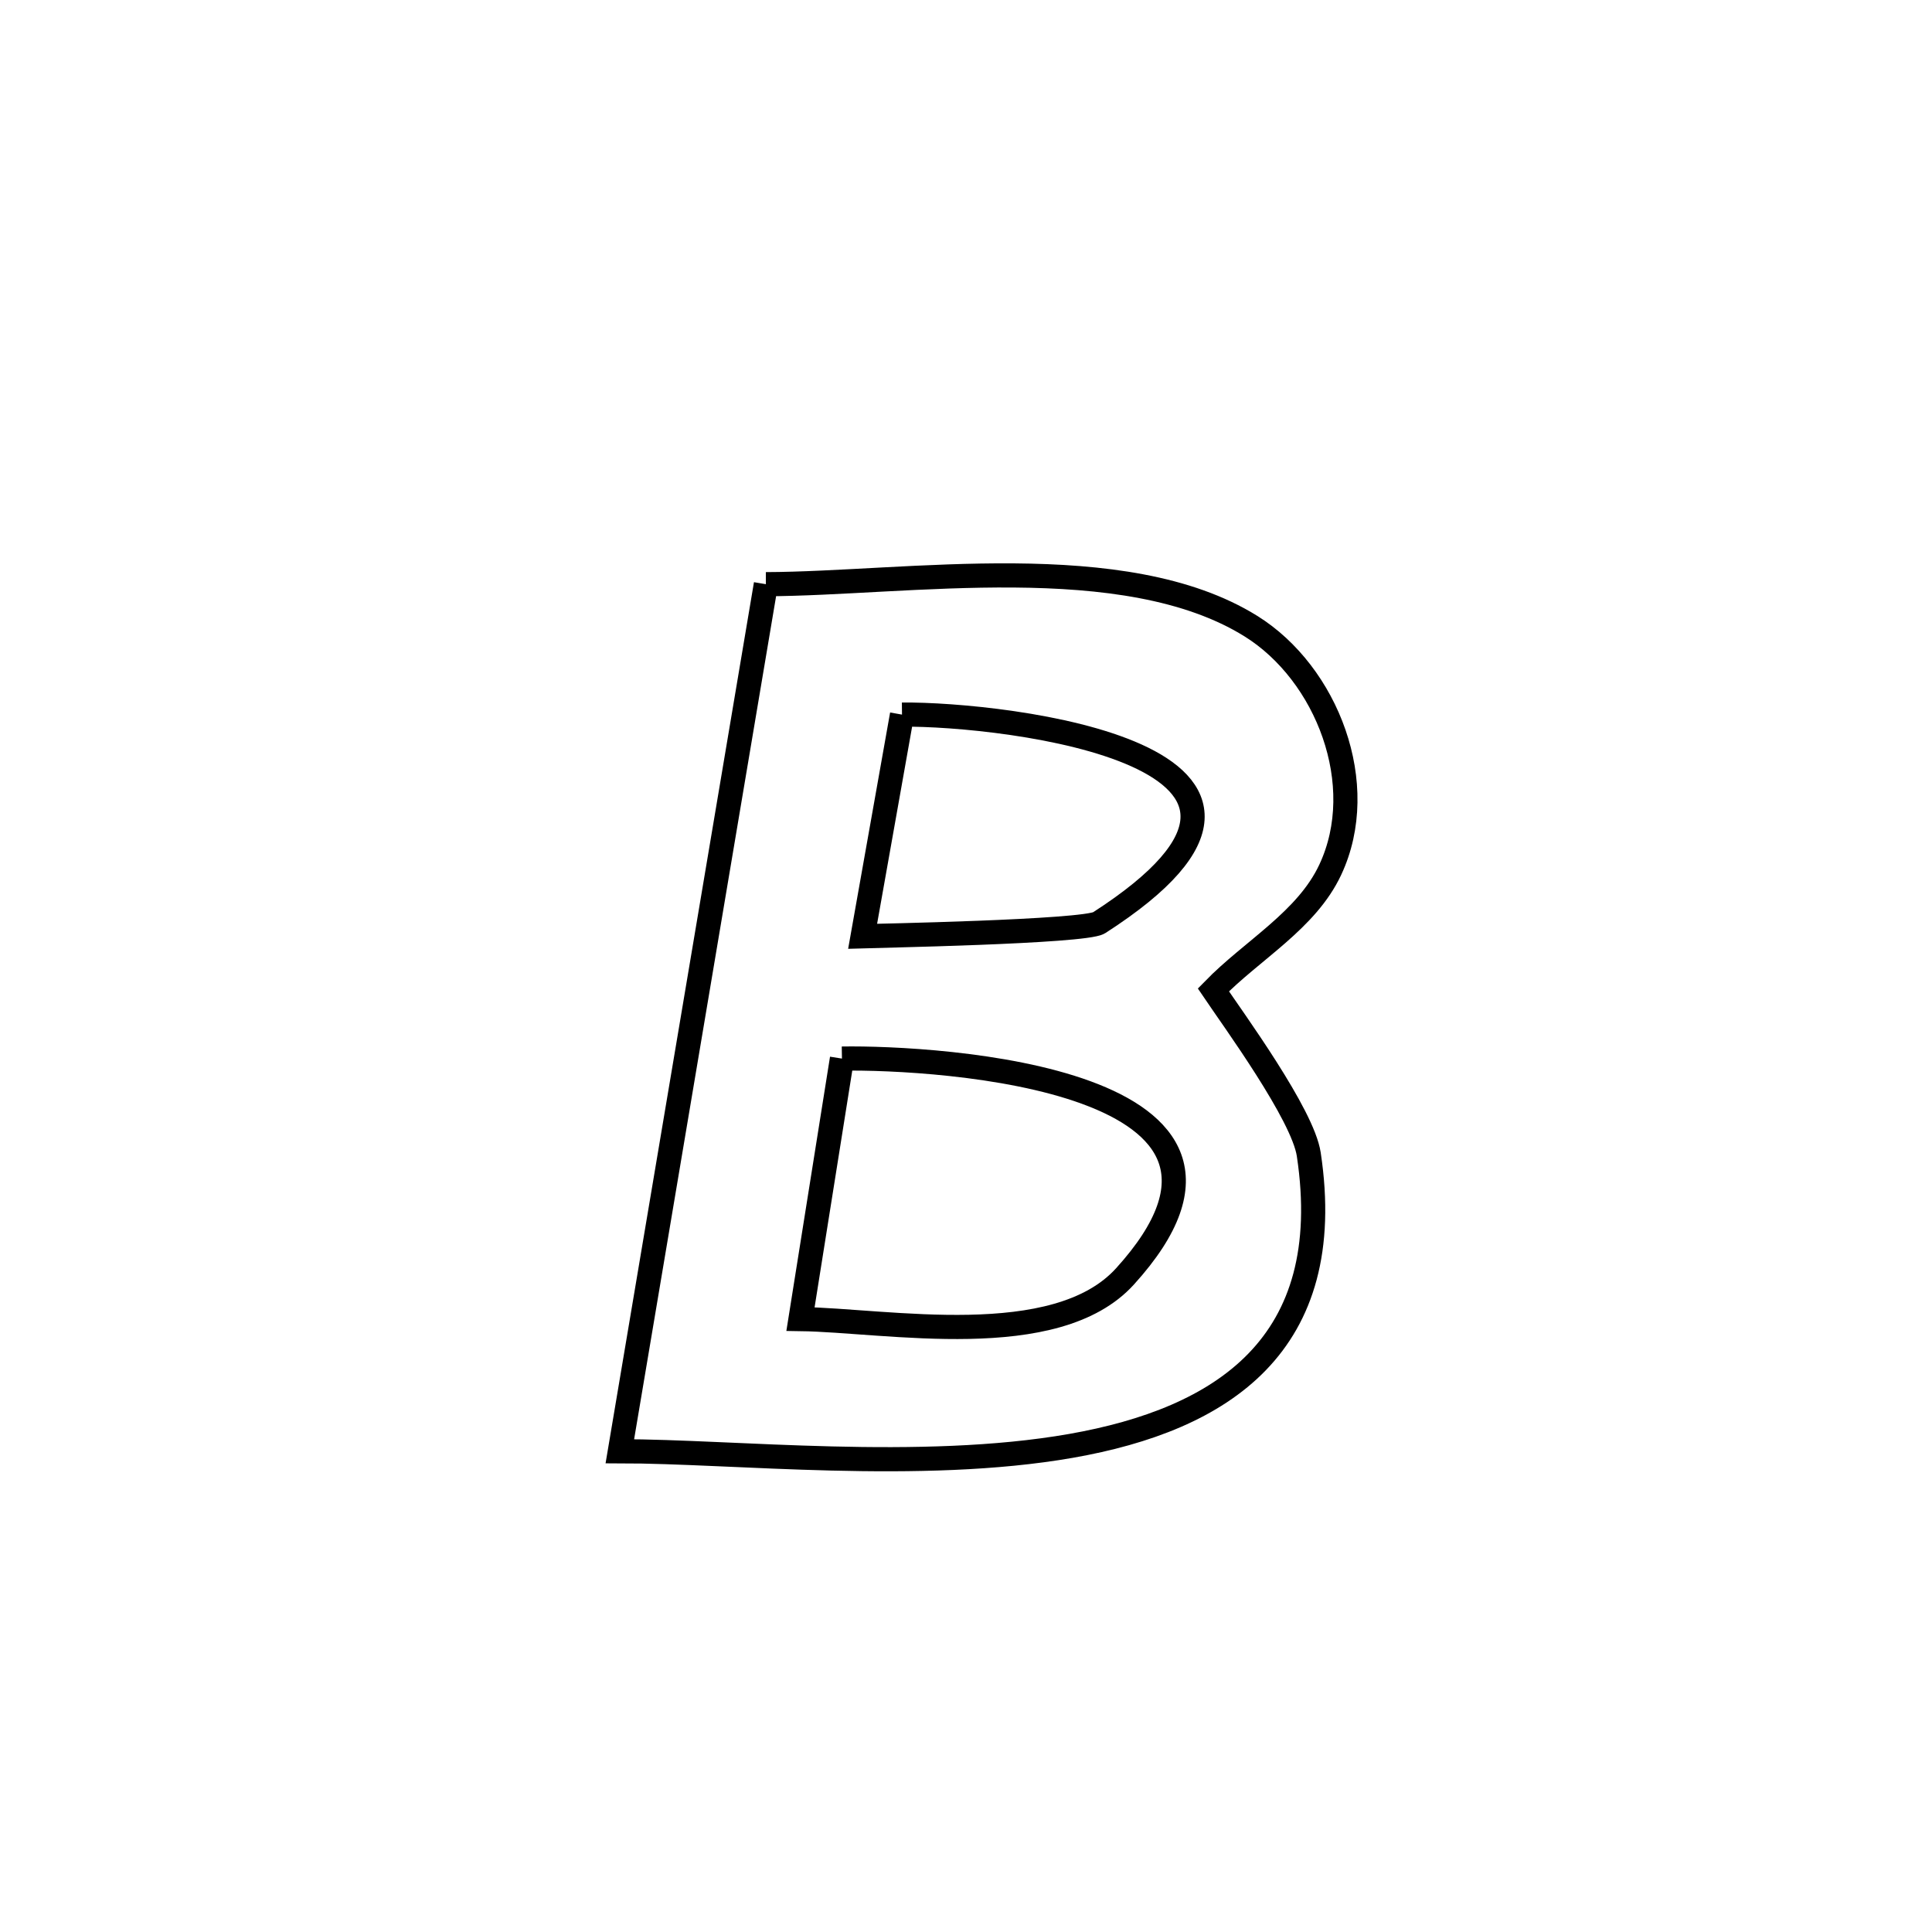 <svg xmlns="http://www.w3.org/2000/svg" viewBox="0.0 0.0 24.0 24.0" height="200px" width="200px"><path fill="none" stroke="black" stroke-width=".3" stroke-opacity="1.0"  filling="0" d="M9.514 7.257 L9.514 7.257 C11.272 7.251 13.968 6.8 15.539 7.778 C16.484 8.366 17.021 9.747 16.525 10.804 C16.231 11.433 15.557 11.8 15.073 12.297 L15.073 12.297 C15.326 12.672 16.184 13.845 16.258 14.34 C16.615 16.709 15.181 17.631 13.306 17.961 C11.43 18.29 9.113 18.028 7.7 18.028 L7.7 18.028 C8.003 16.233 8.305 14.438 8.607 12.643 C8.909 10.848 9.212 9.053 9.514 7.257 L9.514 7.257"></path>
<path fill="none" stroke="black" stroke-width=".3" stroke-opacity="1.0"  filling="0" d="M11.205 8.877 L11.205 8.877 C12.474 8.864 16.888 9.381 13.653 11.463 C13.475 11.577 10.801 11.627 10.716 11.63 L10.716 11.63 C10.879 10.712 11.042 9.795 11.205 8.877 L11.205 8.877"></path>
<path fill="none" stroke="black" stroke-width=".3" stroke-opacity="1.0"  filling="0" d="M10.459 13.15 L10.459 13.15 C11.632 13.131 16.21 13.393 13.975 15.856 C13.115 16.805 11.017 16.401 9.944 16.386 L9.944 16.386 C10.043 15.767 10.361 13.769 10.459 13.15 L10.459 13.15"></path></svg>